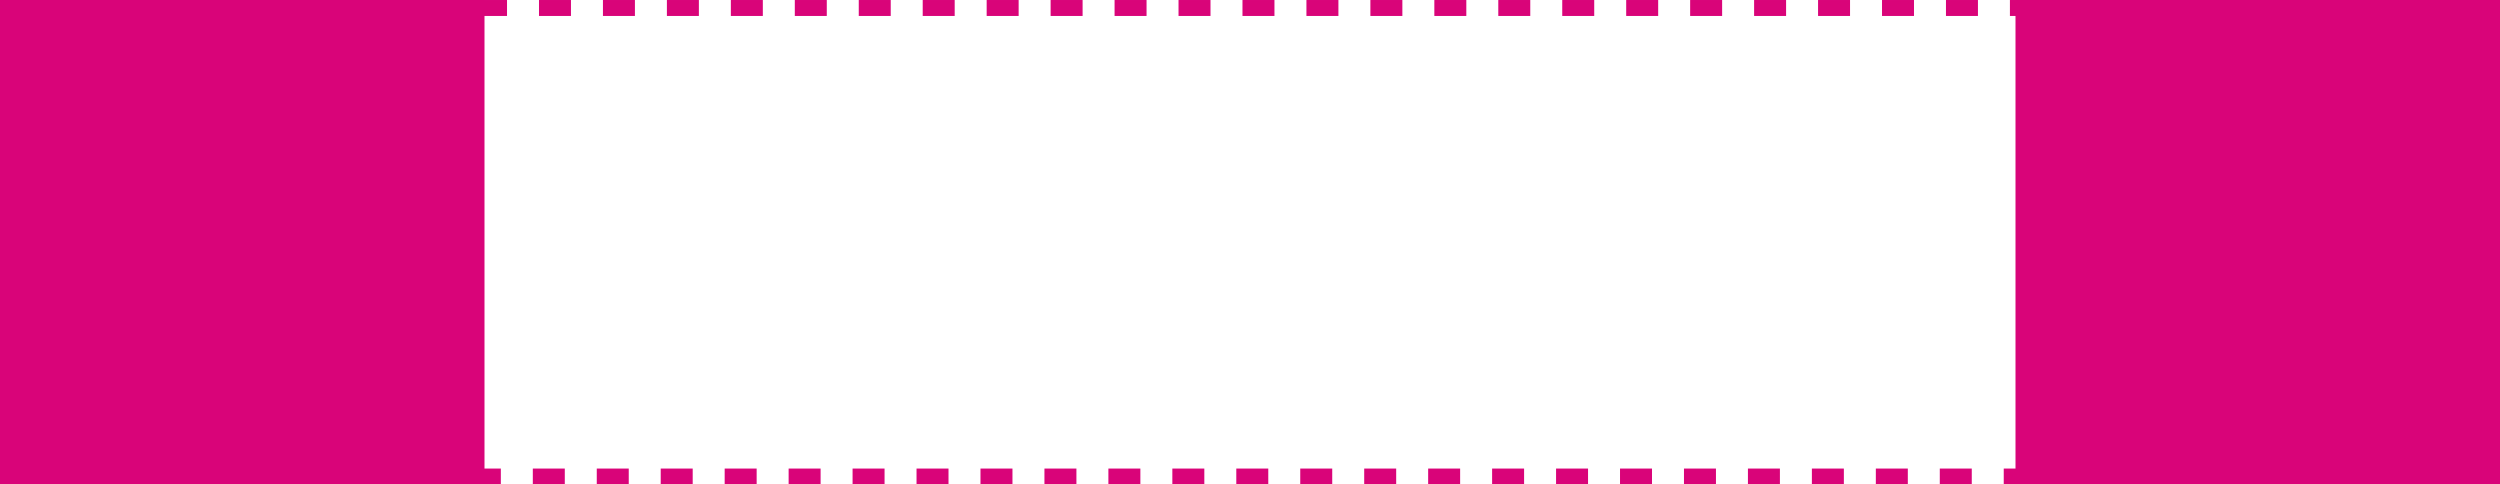 <svg width="129" height="25" viewBox="0 0 129 25" fill="none" xmlns="http://www.w3.org/2000/svg">
<rect x="1.412" y="0.412" width="127.177" height="24.177" stroke="#D90479" stroke-width="0.823" stroke-dasharray="1.65 1.65"/>
<rect x="104" width="25" height="25" fill="#D90479"/>
<rect width="25" height="25" fill="#D90479"/>
</svg>
